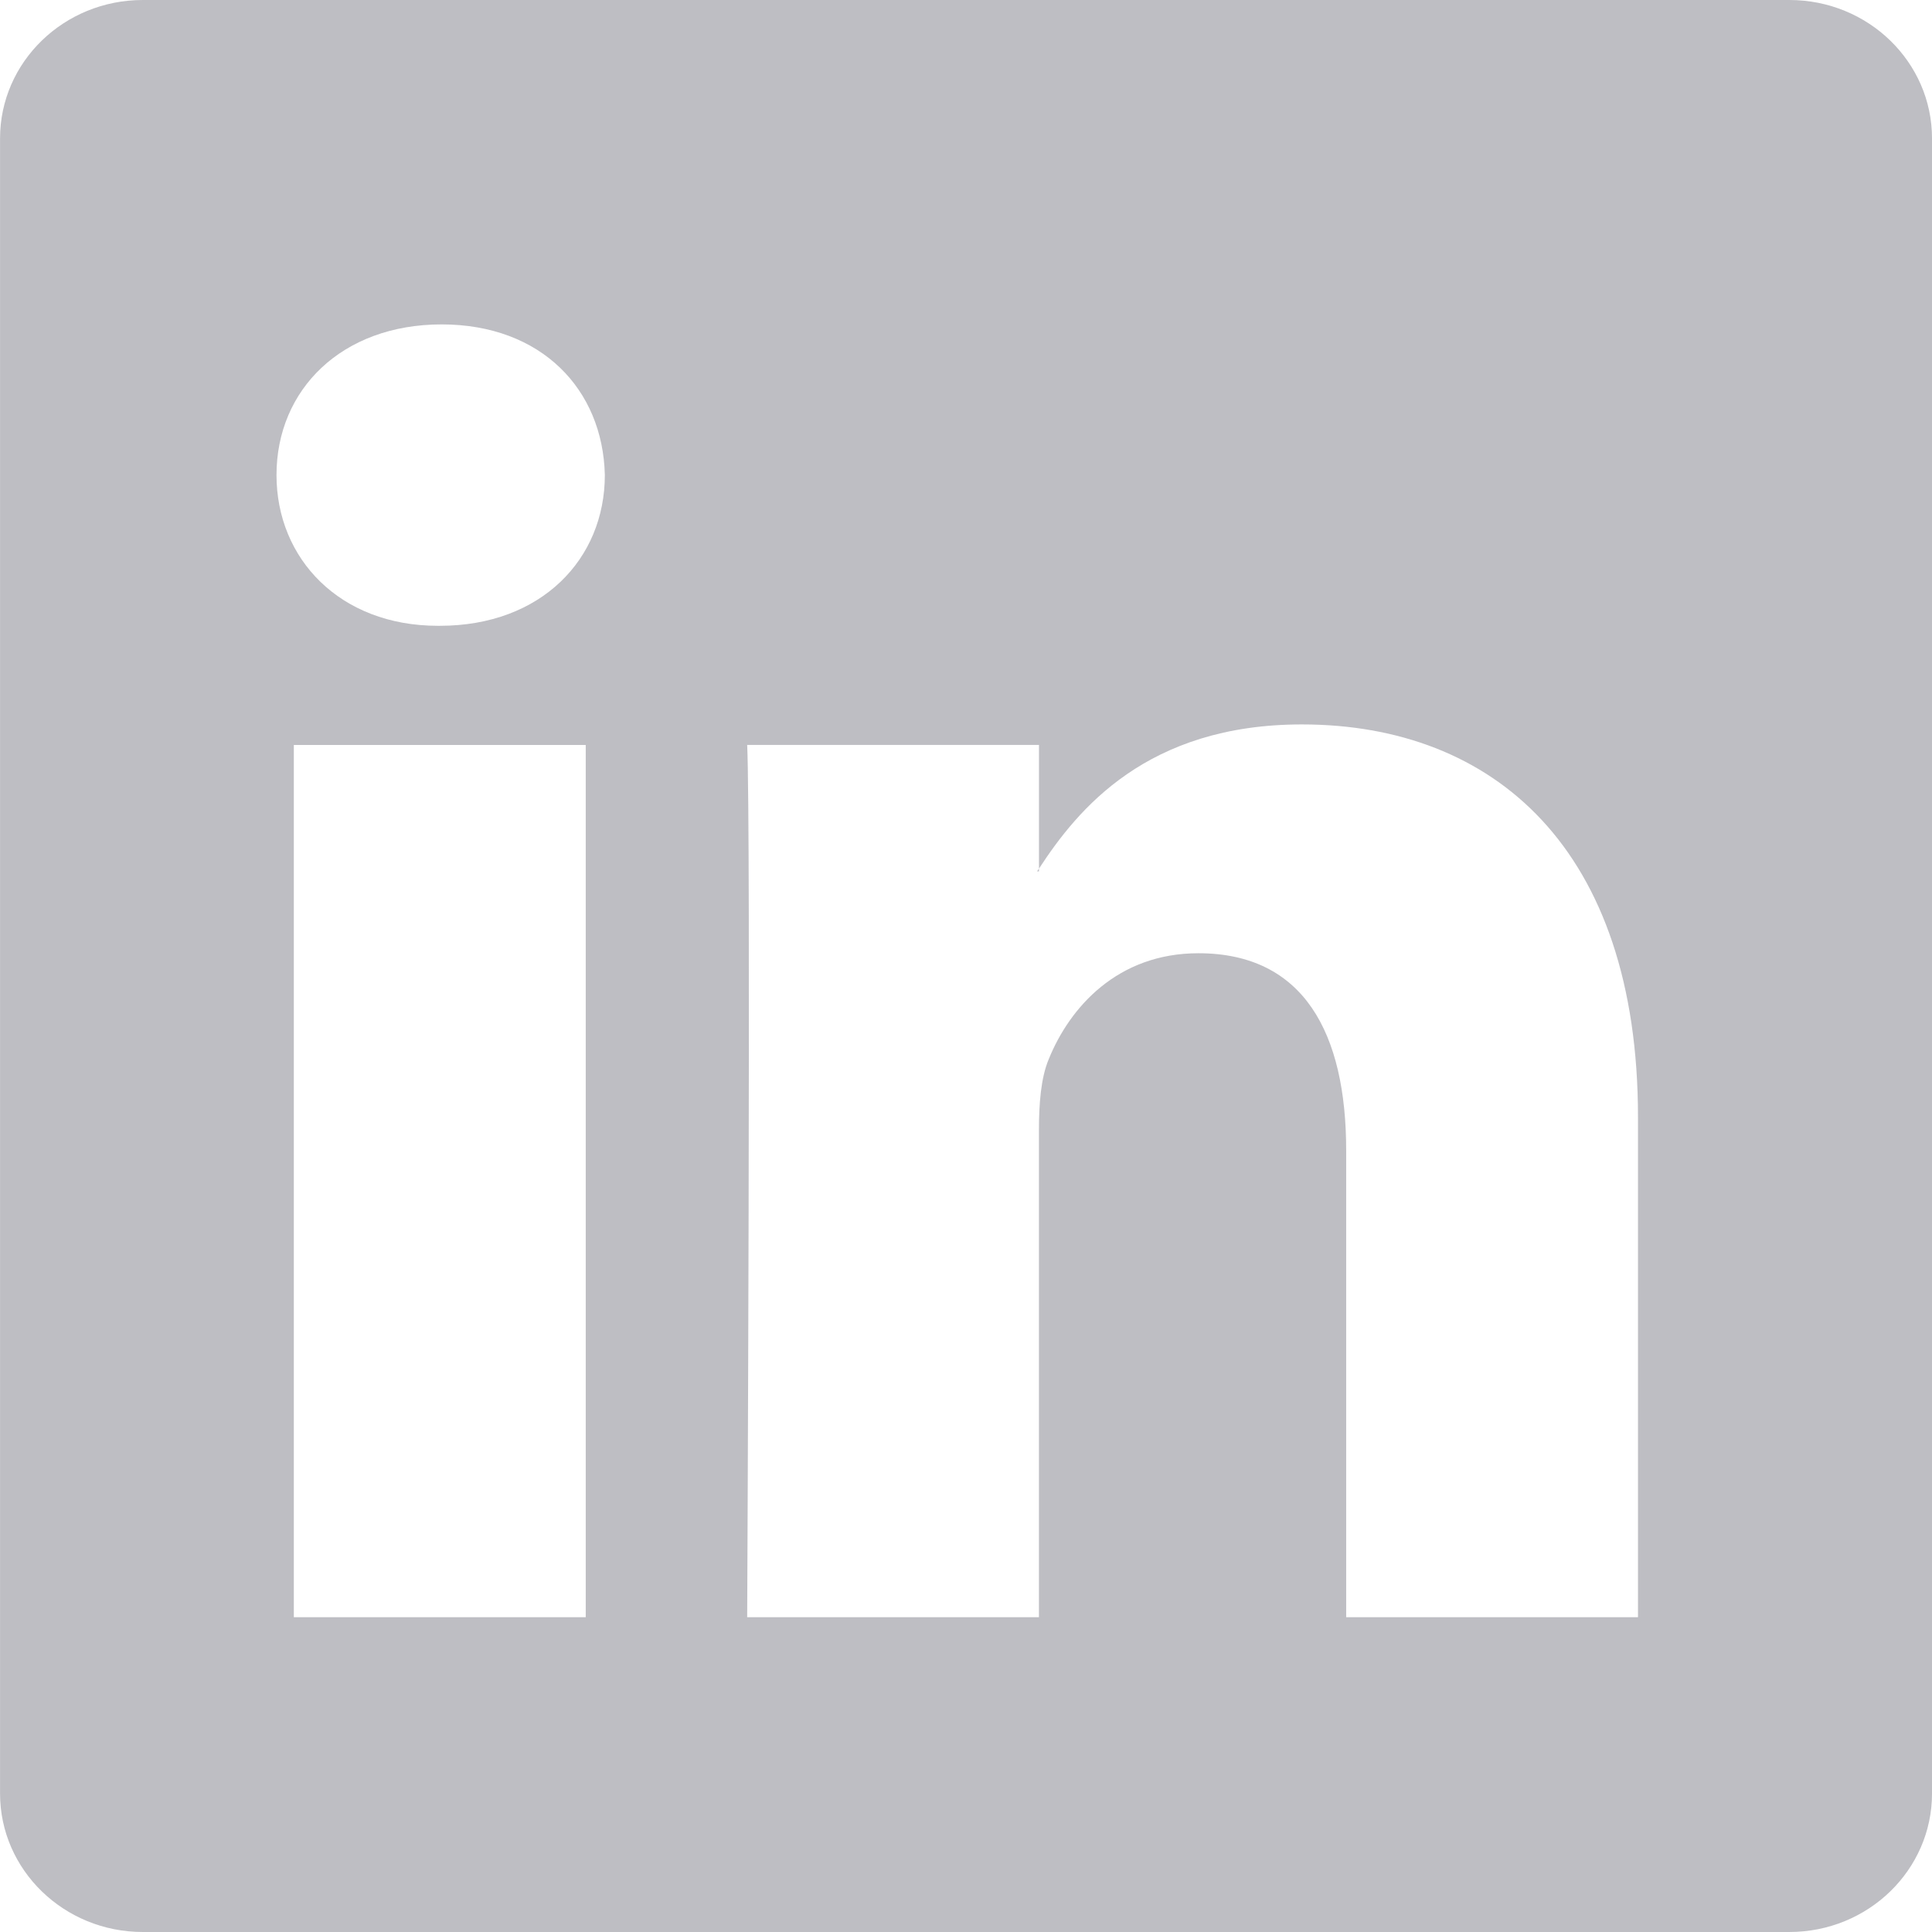 <?xml version="1.0" encoding="UTF-8"?>
<!DOCTYPE svg  PUBLIC '-//W3C//DTD SVG 1.1//EN'  'http://www.w3.org/Graphics/SVG/1.1/DTD/svg11.dtd'>
<svg width="512px" height="512px" enable-background="new 0 0 430.117 430.118" version="1.1" viewBox="0 0 430.117 430.118" xml:space="preserve" xmlns="http://www.w3.org/2000/svg">
	<path d="m398.36 0h-366.57c-17.553 0-31.78 13.793-31.78 30.817v368.47c0 17.025 14.232 30.83 31.78 30.83h366.57c17.549 0 31.76-13.814 31.76-30.83v-368.47c0-17.019-14.211-30.817-31.76-30.817zm-267.96 360.04h-64.987v-194.19h64.987v194.19zm-32.487-220.72h-0.437c-21.793 0-35.92-14.904-35.92-33.563 0-19.035 14.542-33.535 36.767-33.535 22.227 0 35.899 14.496 36.331 33.535 0 18.663-14.099 33.563-36.741 33.563zm266.75 220.72h-64.966v-103.9c0-26.107-9.413-43.921-32.907-43.921-17.973 0-28.642 12.018-33.327 23.621-1.736 4.144-2.166 9.94-2.166 15.728v108.47h-64.954s0.85-175.98 0-194.19h64.964v27.531c8.624-13.229 24.035-32.1 58.534-32.1 42.76 0 74.822 27.739 74.822 87.414v111.35zm-133.78-166.05c0.111-0.182 0.266-0.401 0.42-0.614v0.614h-0.42z" fill="#bebec3"/>
</svg>
